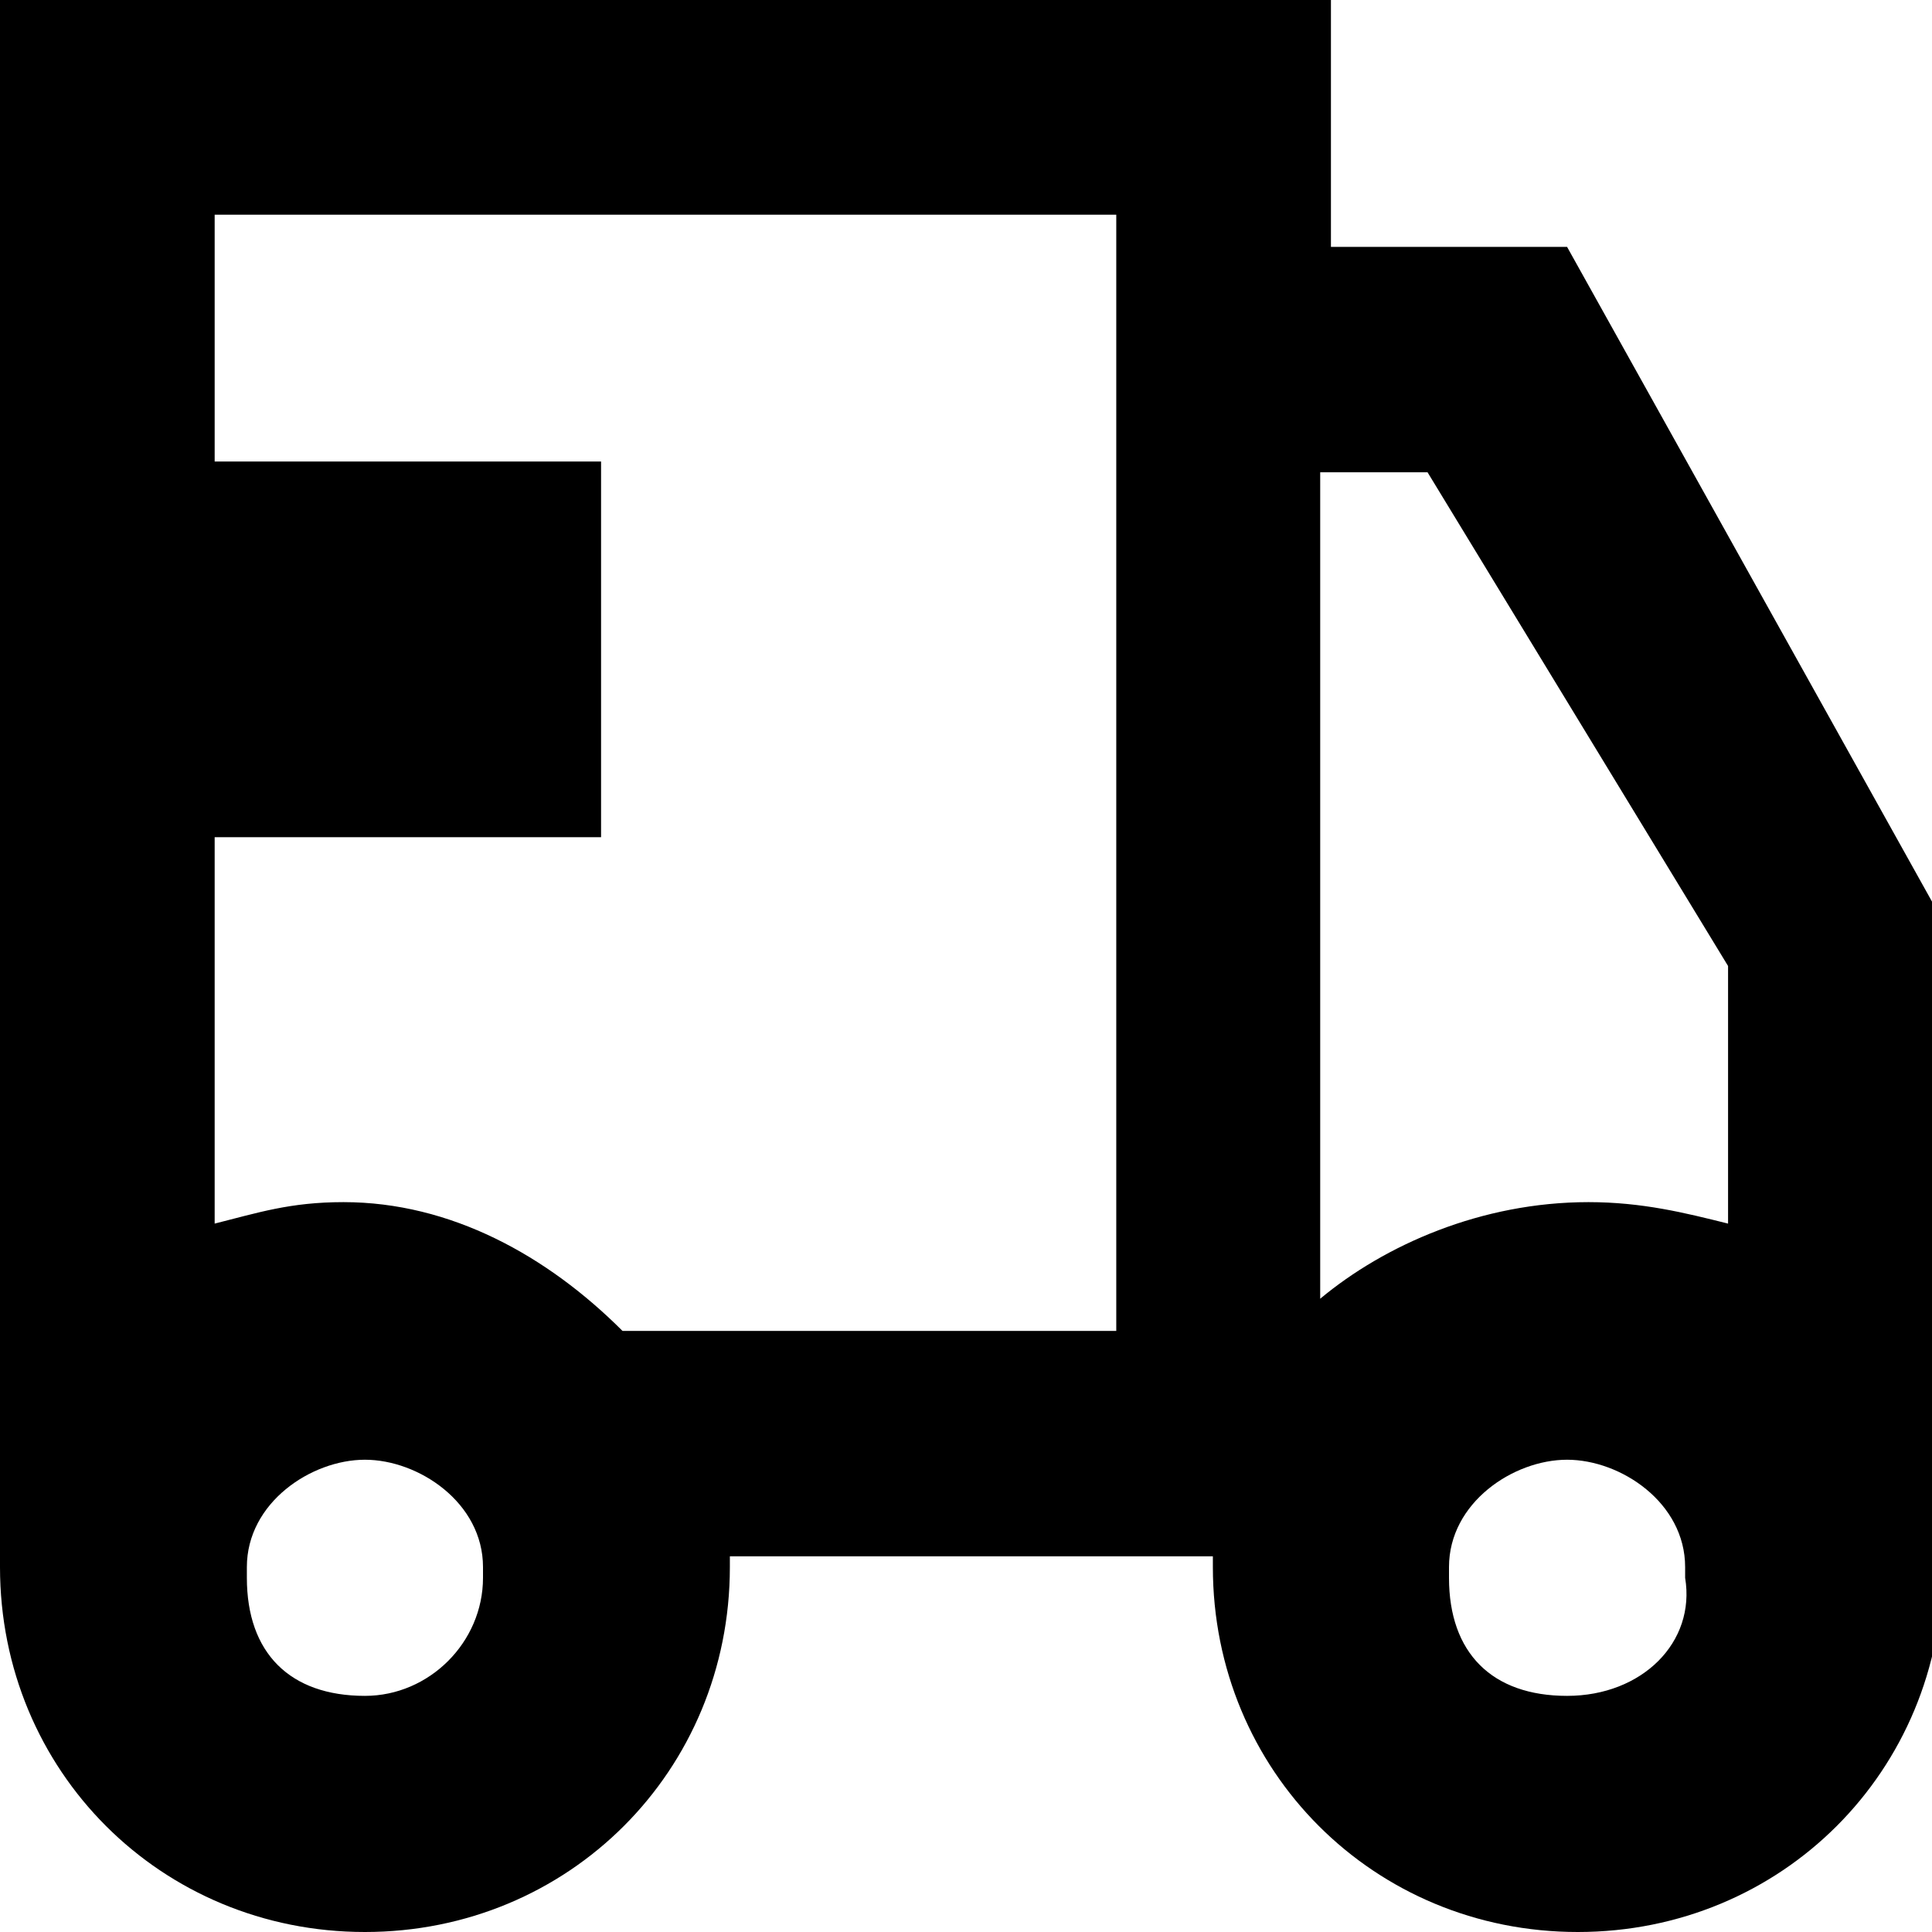 <?xml version="1.0" encoding="utf-8"?>
<!-- Generator: Adobe Illustrator 21.0.0, SVG Export Plug-In . SVG Version: 6.00 Build 0)  -->
<svg version="1.1" id="图层_1" xmlns="http://www.w3.org/2000/svg" xmlns:xlink="http://www.w3.org/1999/xlink" x="0px" y="0px"
	 viewBox="0 0 18 18" style="enable-background:new 0 0 18 18;" xml:space="preserve">
<path d="M18,8.4l-3.4-6.1h-2.2V0H0v14.6C0,16.5,1.5,18,3.4,18s3.4-1.5,3.4-3.4v-0.1h4.5v0.1c0,1.9,1.5,3.4,3.4,3.4s3.4-1.5,3.4-3.4
	V8.4z M3.4,15.8c-0.7,0-1.1-0.4-1.1-1.1v-0.1c0-0.6,0.6-1,1.1-1s1.1,0.4,1.1,1v0.1C4.5,15.3,4,15.8,3.4,15.8z M10.4,2.2v10.2H5.8
	c-0.7-0.7-1.6-1.2-2.6-1.2c-0.5,0-0.8,0.1-1.2,0.2V7.8h3.6V4.3H2V2h8.4V2.2z M14.6,15.8c-0.7,0-1.1-0.4-1.1-1.1v-0.1
	c0-0.6,0.6-1,1.1-1s1.1,0.4,1.1,1v0.1C15.8,15.3,15.3,15.8,14.6,15.8z M16.1,11.4c-0.4-0.1-0.8-0.2-1.3-0.2c-1,0-1.9,0.4-2.5,0.9
	V4.4h1L16.1,9V11.4L16.1,11.4z"/>
</svg>
